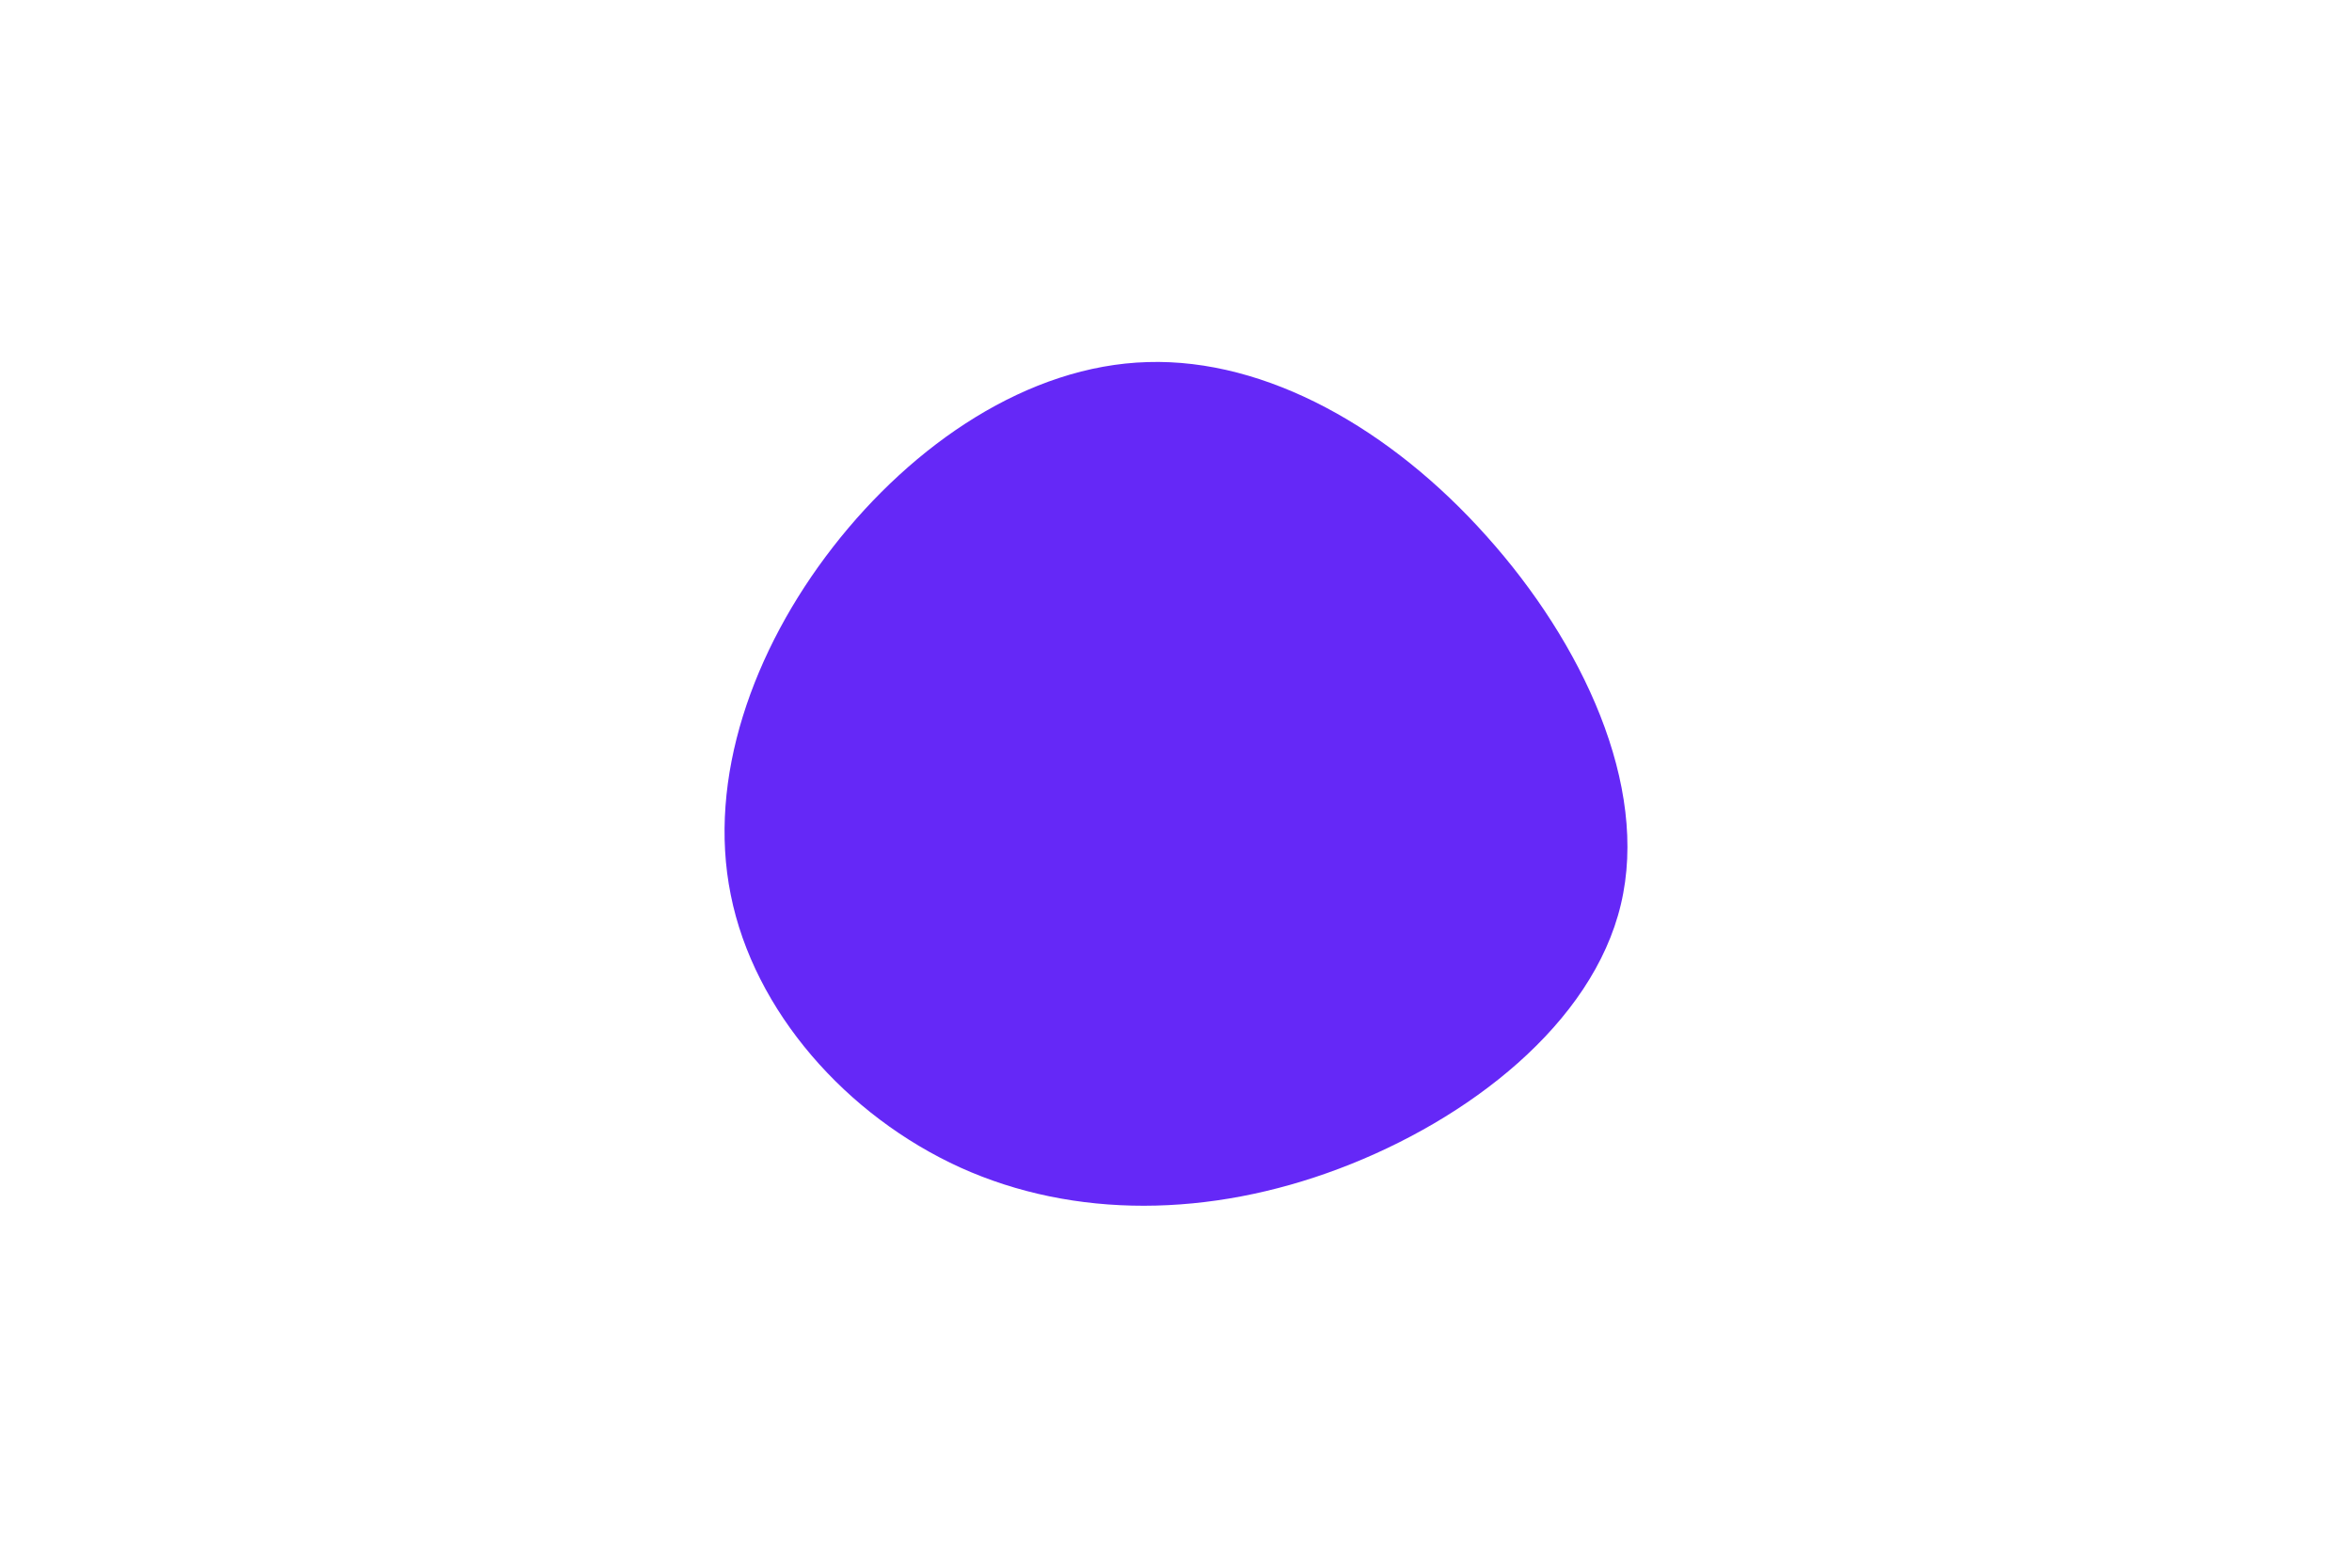 <svg id="visual" viewBox="0 0 900 600" width="900" height="600" xmlns="http://www.w3.org/2000/svg" xmlns:xlink="http://www.w3.org/1999/xlink" version="1.1"><g transform="translate(437.422 304.976)"><path d="M131.4 -99.8C168 -59 193.7 -4.4 182.8 41.2C172 86.8 124.6 123.6 75 142.3C25.5 161 -26.3 161.6 -69.9 141.9C-113.5 122.1 -148.9 82.1 -157.8 37.5C-166.8 -7 -149.4 -56.1 -118.7 -95.6C-88 -135.1 -44 -165.1 1.7 -166.4C47.4 -167.8 94.9 -140.7 131.4 -99.8" fill="#6528f7"></path></g></svg>